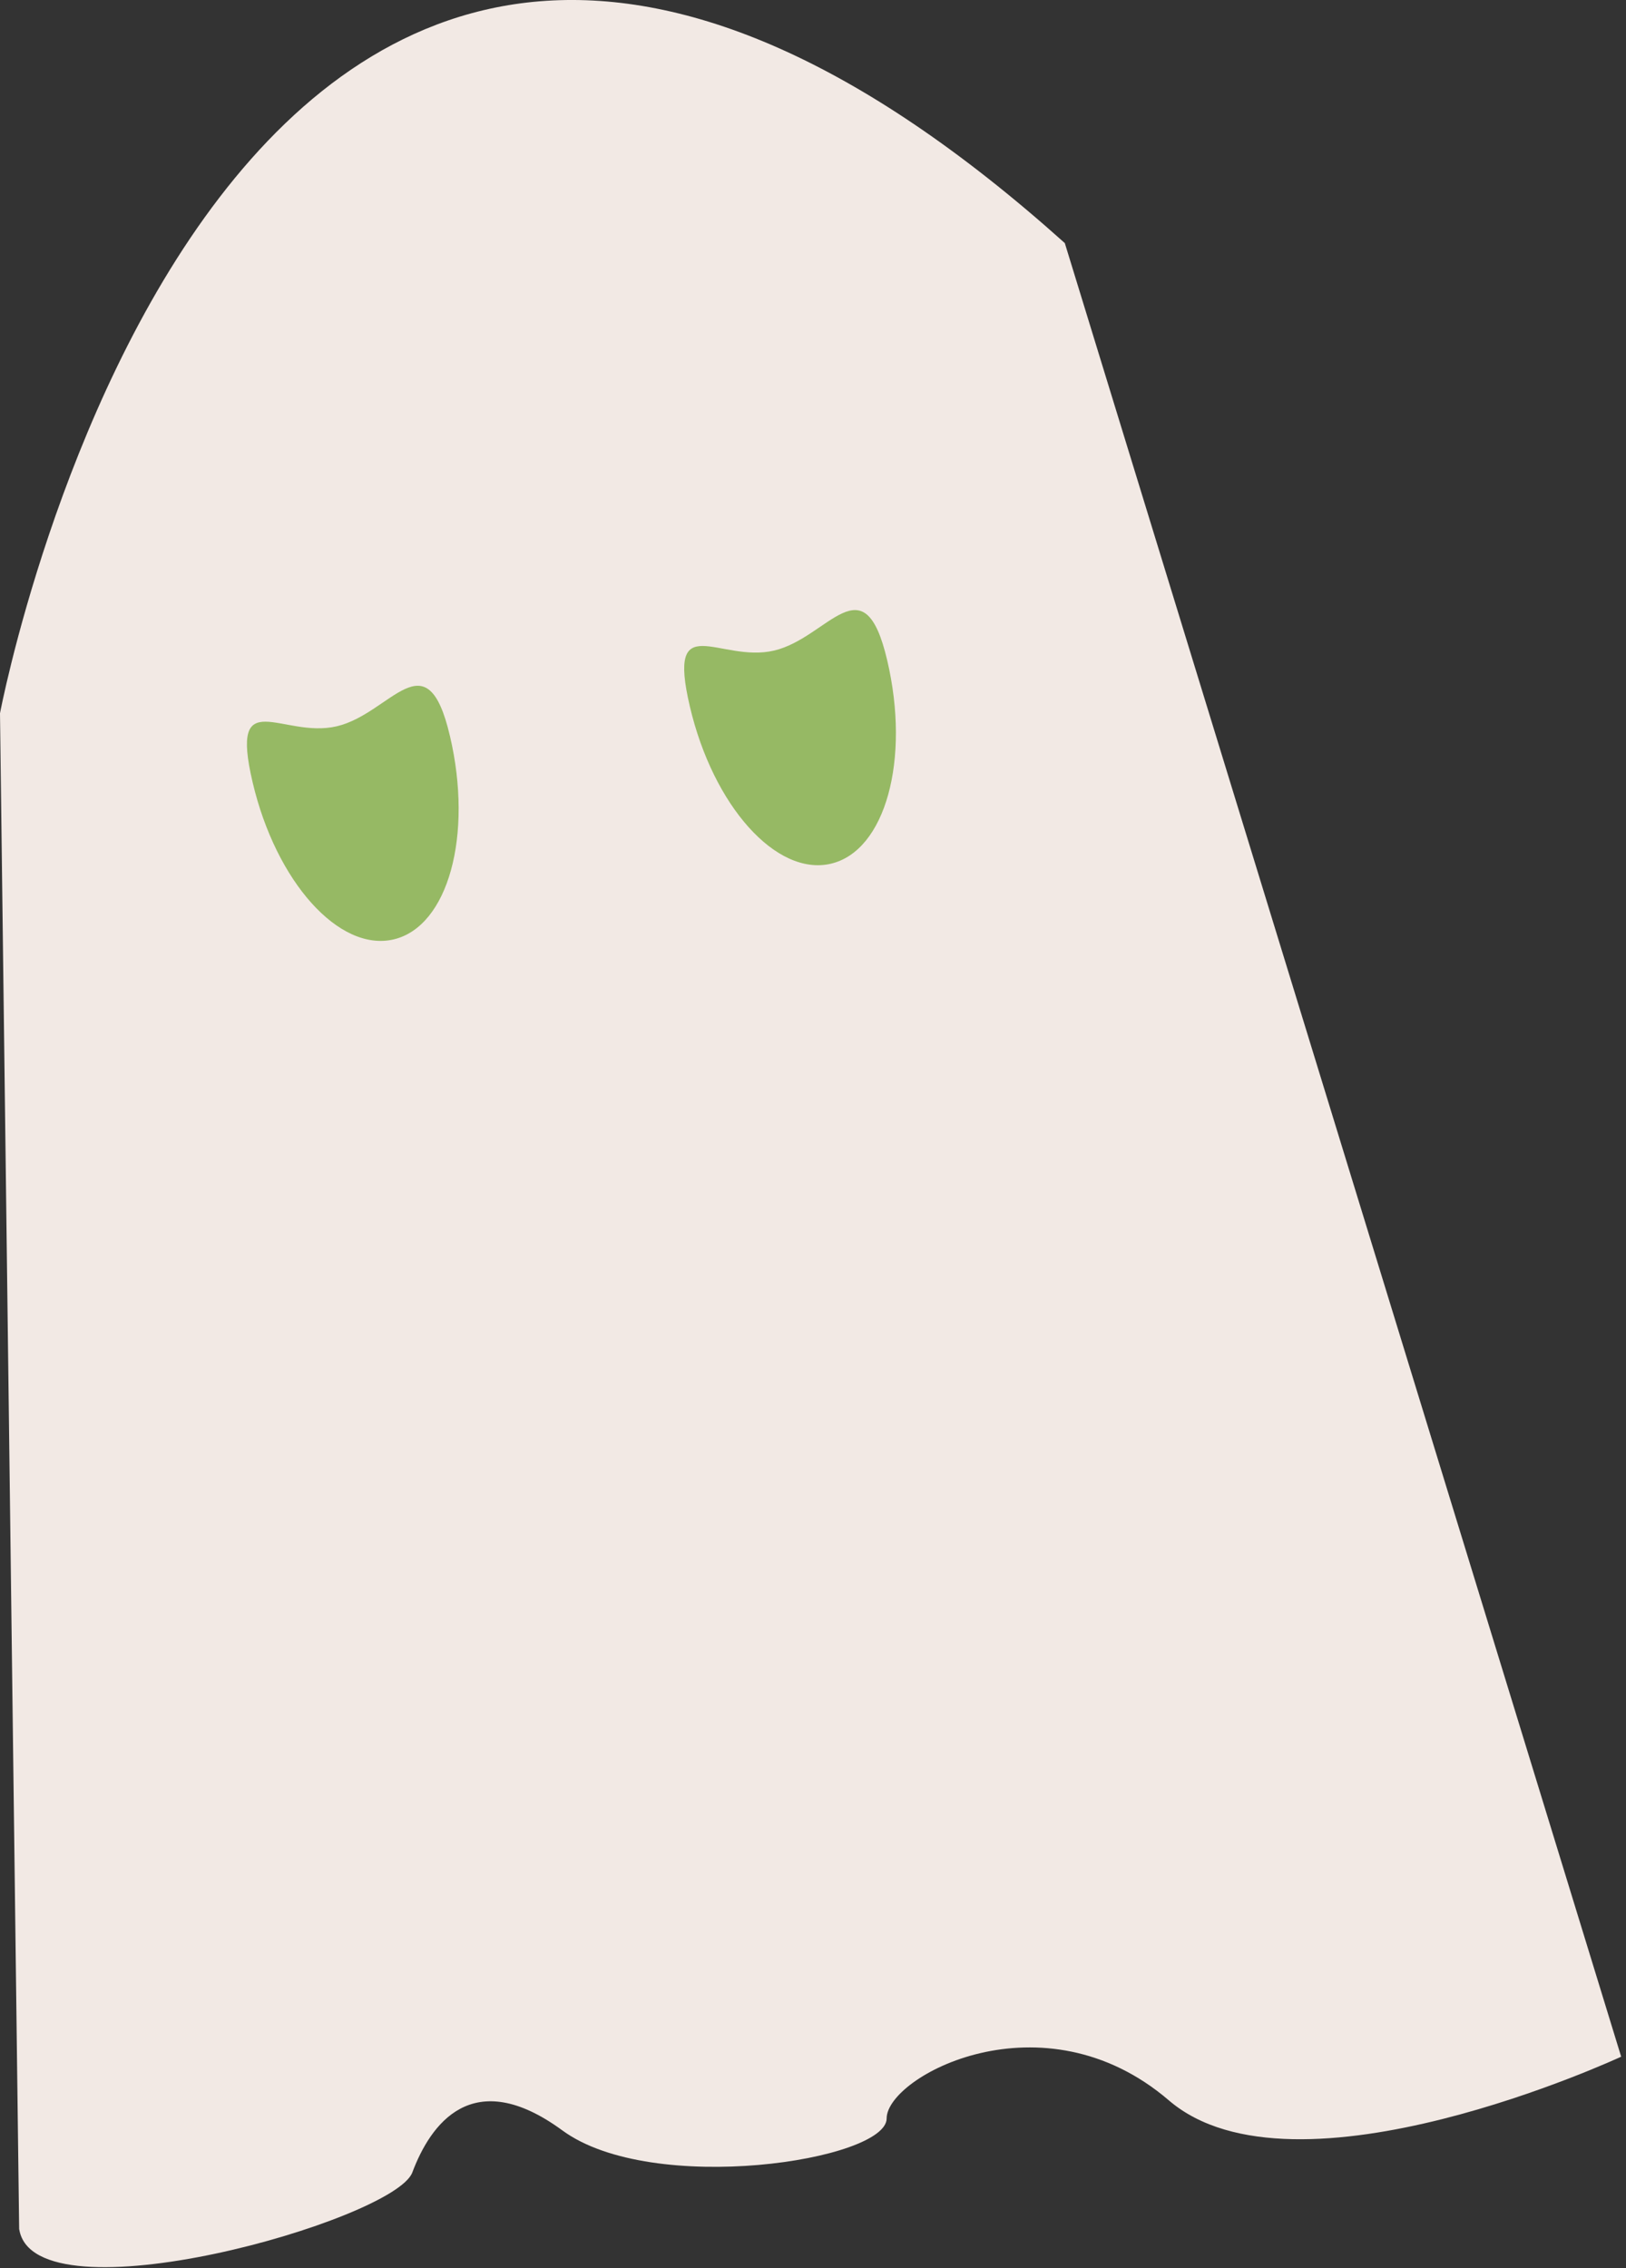 <svg width="185" height="258" viewBox="0 0 185 258" fill="none" xmlns="http://www.w3.org/2000/svg">
<rect x="0" y="0" width="185" height="258" fill="#333333" stroke="none"/>
<g clip-path="url(#clip0_122_20)">
<path d="M2.18 253.58L0 81.13C0 81.13 26.19 -57.48 121.15 27.65L184.45 233.93C184.45 233.93 147.33 251.2 132.99 238.9C118.65 226.6 100.88 236.17 100.88 240.95C100.88 245.73 74.24 249.83 63.99 242.32C53.74 234.81 48.96 241.64 46.91 247.1C44.86 252.56 3.93 264.15 2.19 253.57L2.18 253.58Z" fill="#F2E9E4"/>
<path d="M51.19 83.7C53.85 95.03 50.98 105.4 44.78 106.85C38.58 108.3 31.4 100.3 28.74 88.97C26.08 77.64 32.11 84.06 38.31 82.61C44.51 81.16 48.54 72.38 51.19 83.71V83.7Z" fill="#96B964"/>
<path d="M100.94 75.09C103.6 86.42 100.73 96.79 94.53 98.24C88.33 99.69 81.15 91.69 78.49 80.36C75.83 69.03 81.86 75.45 88.06 74C94.26 72.55 98.29 63.77 100.94 75.1V75.09Z" fill="#96B964"/>
</g>
<defs>
<clipPath id="clip0_122_20">
<rect width="184.45" height="257.87" fill="white"/>
</clipPath>
</defs>
</svg>
